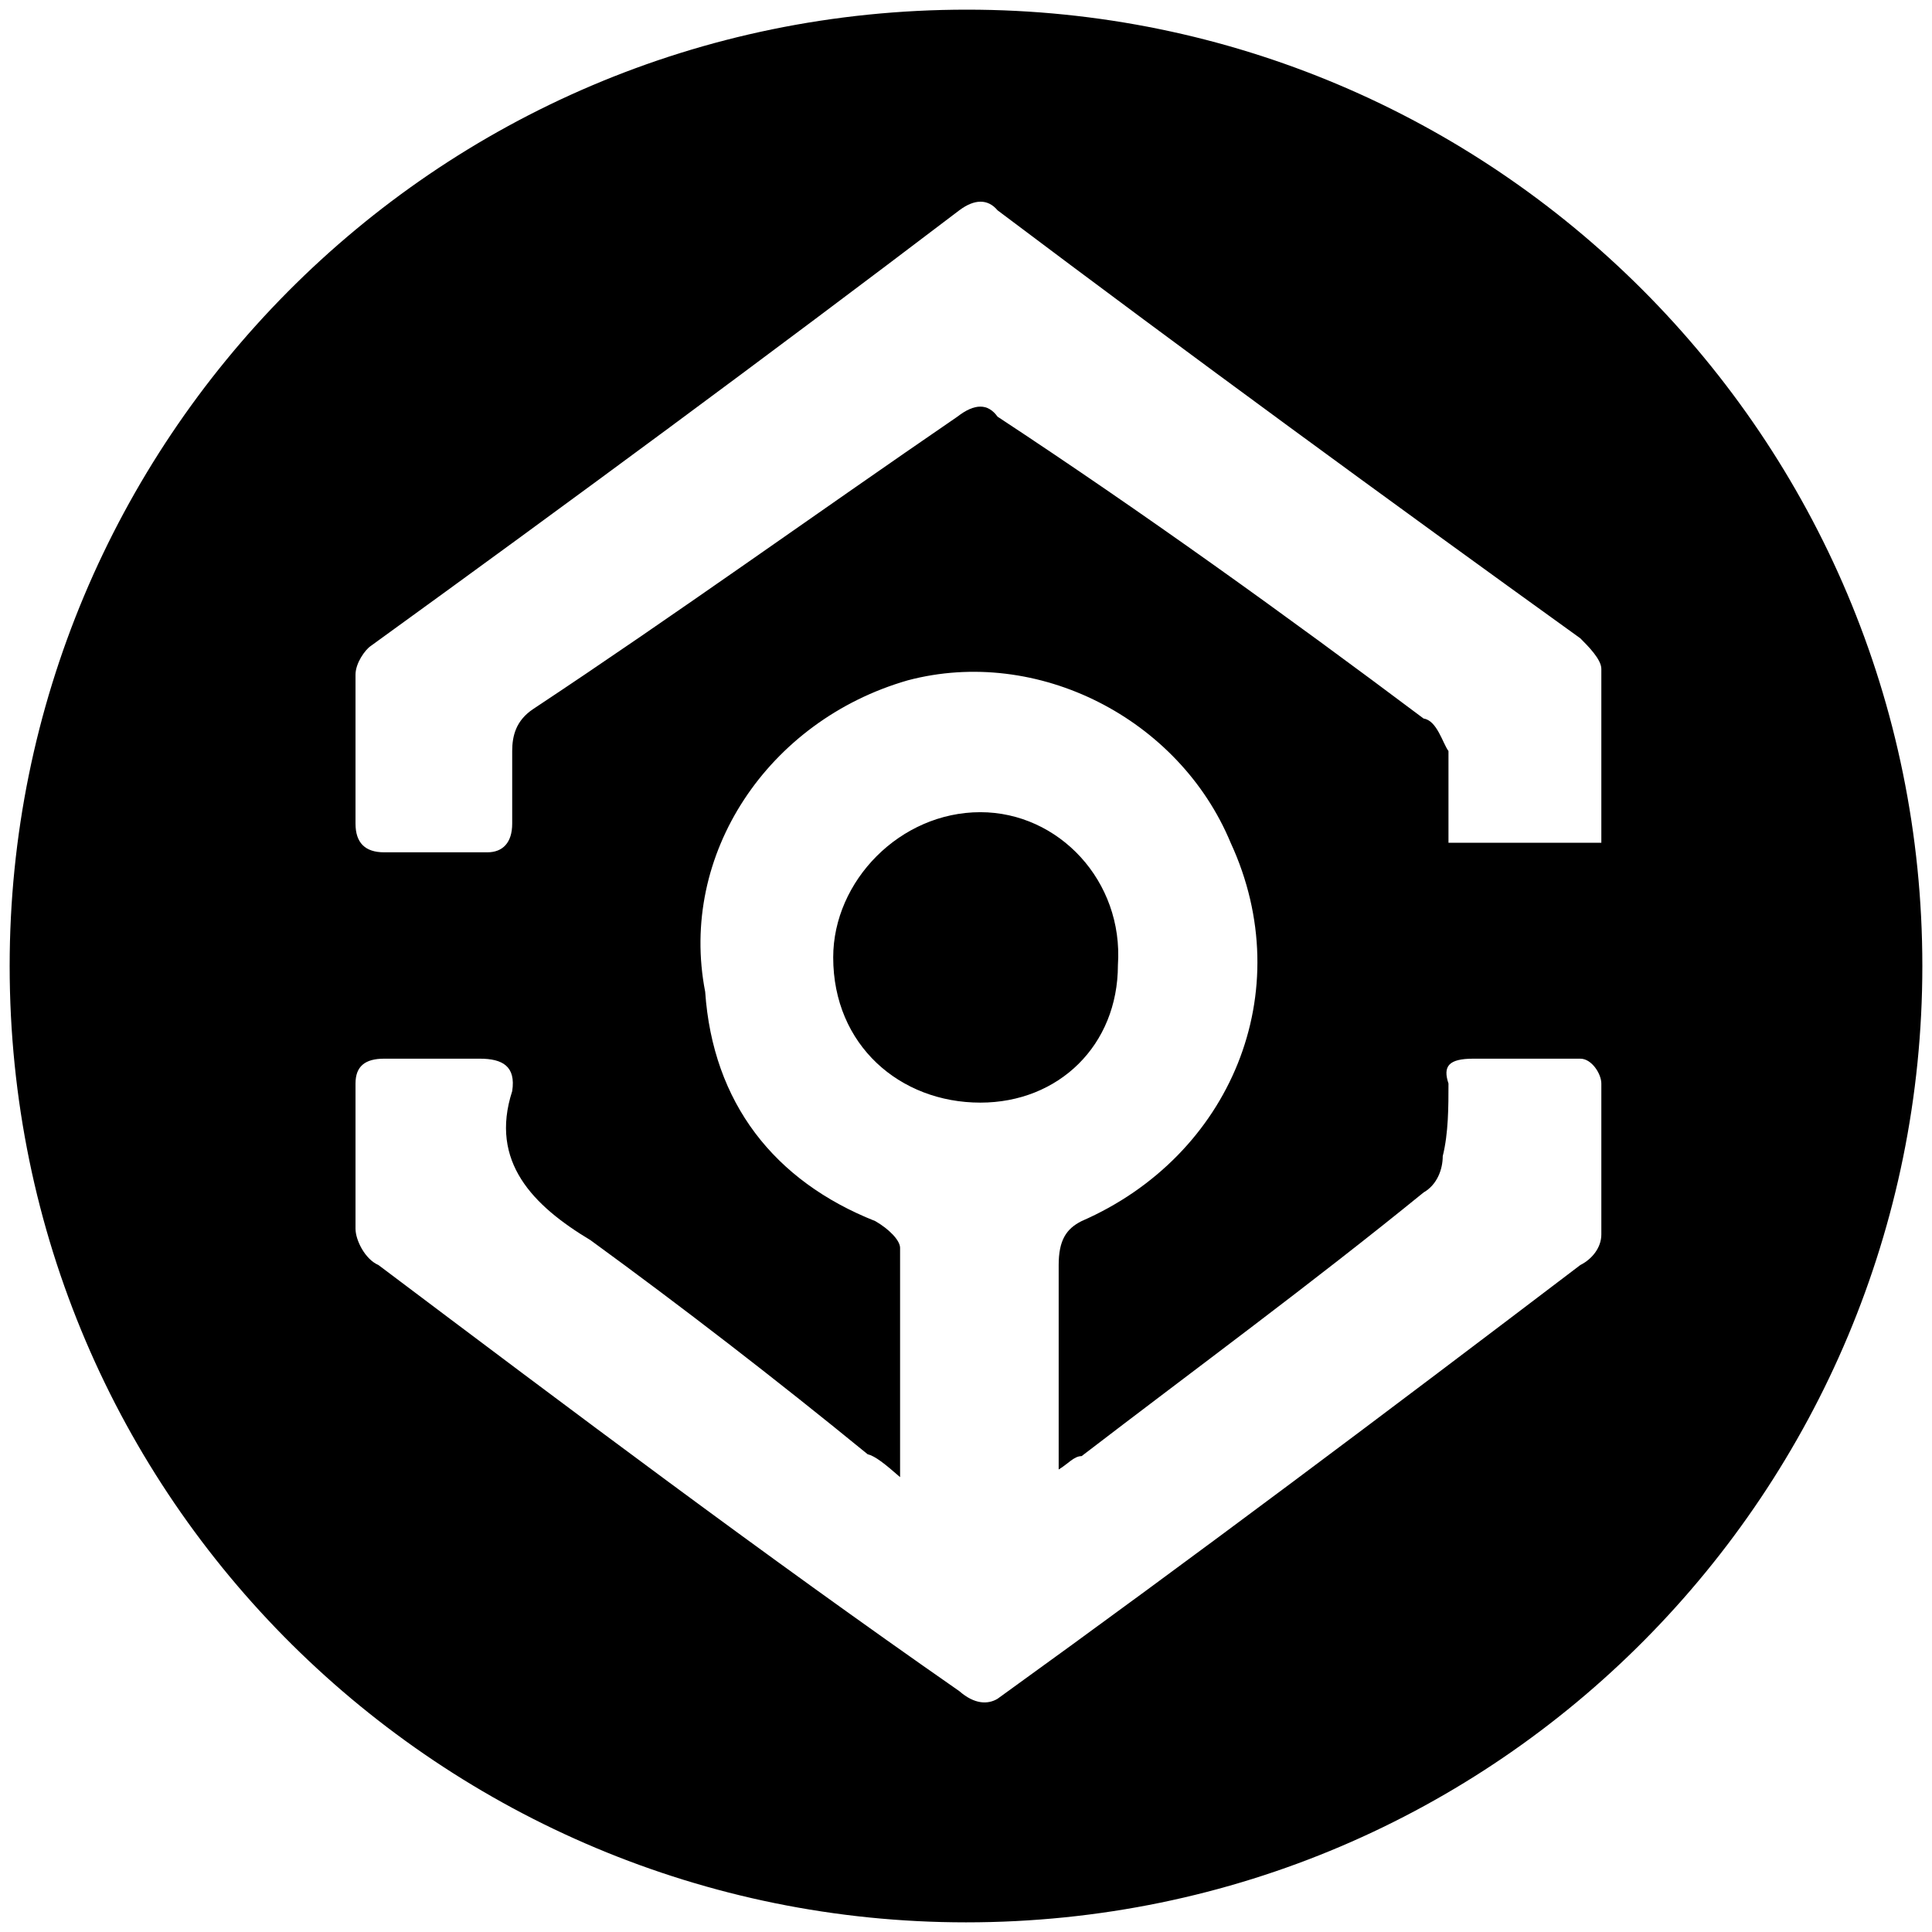 <svg xmlns="http://www.w3.org/2000/svg" width="1000" height="1000">
  <path d="M500.496 5C223.572 5 5 229.506 5 500.002c0 276.43 224.506 495.001 495.002 495.001 276.43 0 495.001-224.506 495.001-495.001C995.003 226.539 773.464 5 500.496 5zM184.012 635.991v-75.165c0-8.901 4.945-12.857 14.835-12.857h49.45c11.869 0 18.792 3.956 16.814 16.813-11.868 36.594 10.879 59.34 40.55 77.143 47.472 34.616 94.945 71.21 143.406 110.77 3.956.989 8.902 4.945 16.814 11.868V645.881c0-3.956-5.934-9.89-12.858-13.846-52.417-20.77-84.066-61.319-88.022-118.682-13.846-71.209 32.638-140.44 104.836-161.209 67.253-17.802 140.44 19.78 167.143 84.066 35.605 77.143 0 162.199-77.143 195.825-7.912 3.956-11.868 9.89-11.868 22.747v105.825c4.945-2.967 7.912-6.923 11.868-6.923 59.34-45.495 118.682-89.011 177.034-136.484 6.923-3.956 9.89-11.868 9.89-18.791 2.967-11.869 2.967-25.715 2.967-37.583-2.967-8.901 0-12.857 12.857-12.857h55.385c5.934 0 10.879 7.912 10.879 12.857v78.132c0 6.923-4.945 12.857-10.88 15.824-98.9 75.165-198.791 150.33-301.649 224.507-4.945 2.967-11.868 2.967-19.78-3.956-100.88-70.22-200.77-145.386-300.66-220.55-6.923-2.968-11.868-12.858-11.868-18.792zm0-209.67v-77.144c0-5.934 4.945-12.857 7.912-14.835 103.846-75.165 205.715-150.33 304.616-225.496 7.912-5.934 14.835-5.934 19.78 0 99.89 75.166 202.748 150.33 301.65 221.54 3.956 3.956 10.879 10.879 10.879 15.824v90h-79.121v-47.472c-2.967-3.957-5.934-15.825-12.857-16.814-71.21-53.406-145.386-106.813-220.55-156.264-4.946-6.923-11.869-6.923-20.77 0-72.198 49.45-146.374 102.858-219.561 151.32-8.901 5.933-10.88 13.845-10.88 21.758v37.582c0 9.89-4.944 14.835-12.856 14.835h-53.407c-9.89 0-14.835-4.945-14.835-14.835zm247.253 69.23c0 45.495 34.616 75.165 76.154 75.165 40.55 0 71.21-29.67 71.21-71.209 2.966-43.517-30.66-79.121-71.21-79.121-41.538 0-76.154 35.604-76.154 75.165z" style="fill:#000;fill-opacity:1;fill-rule:nonzero;stroke:none;"/>
</svg>
